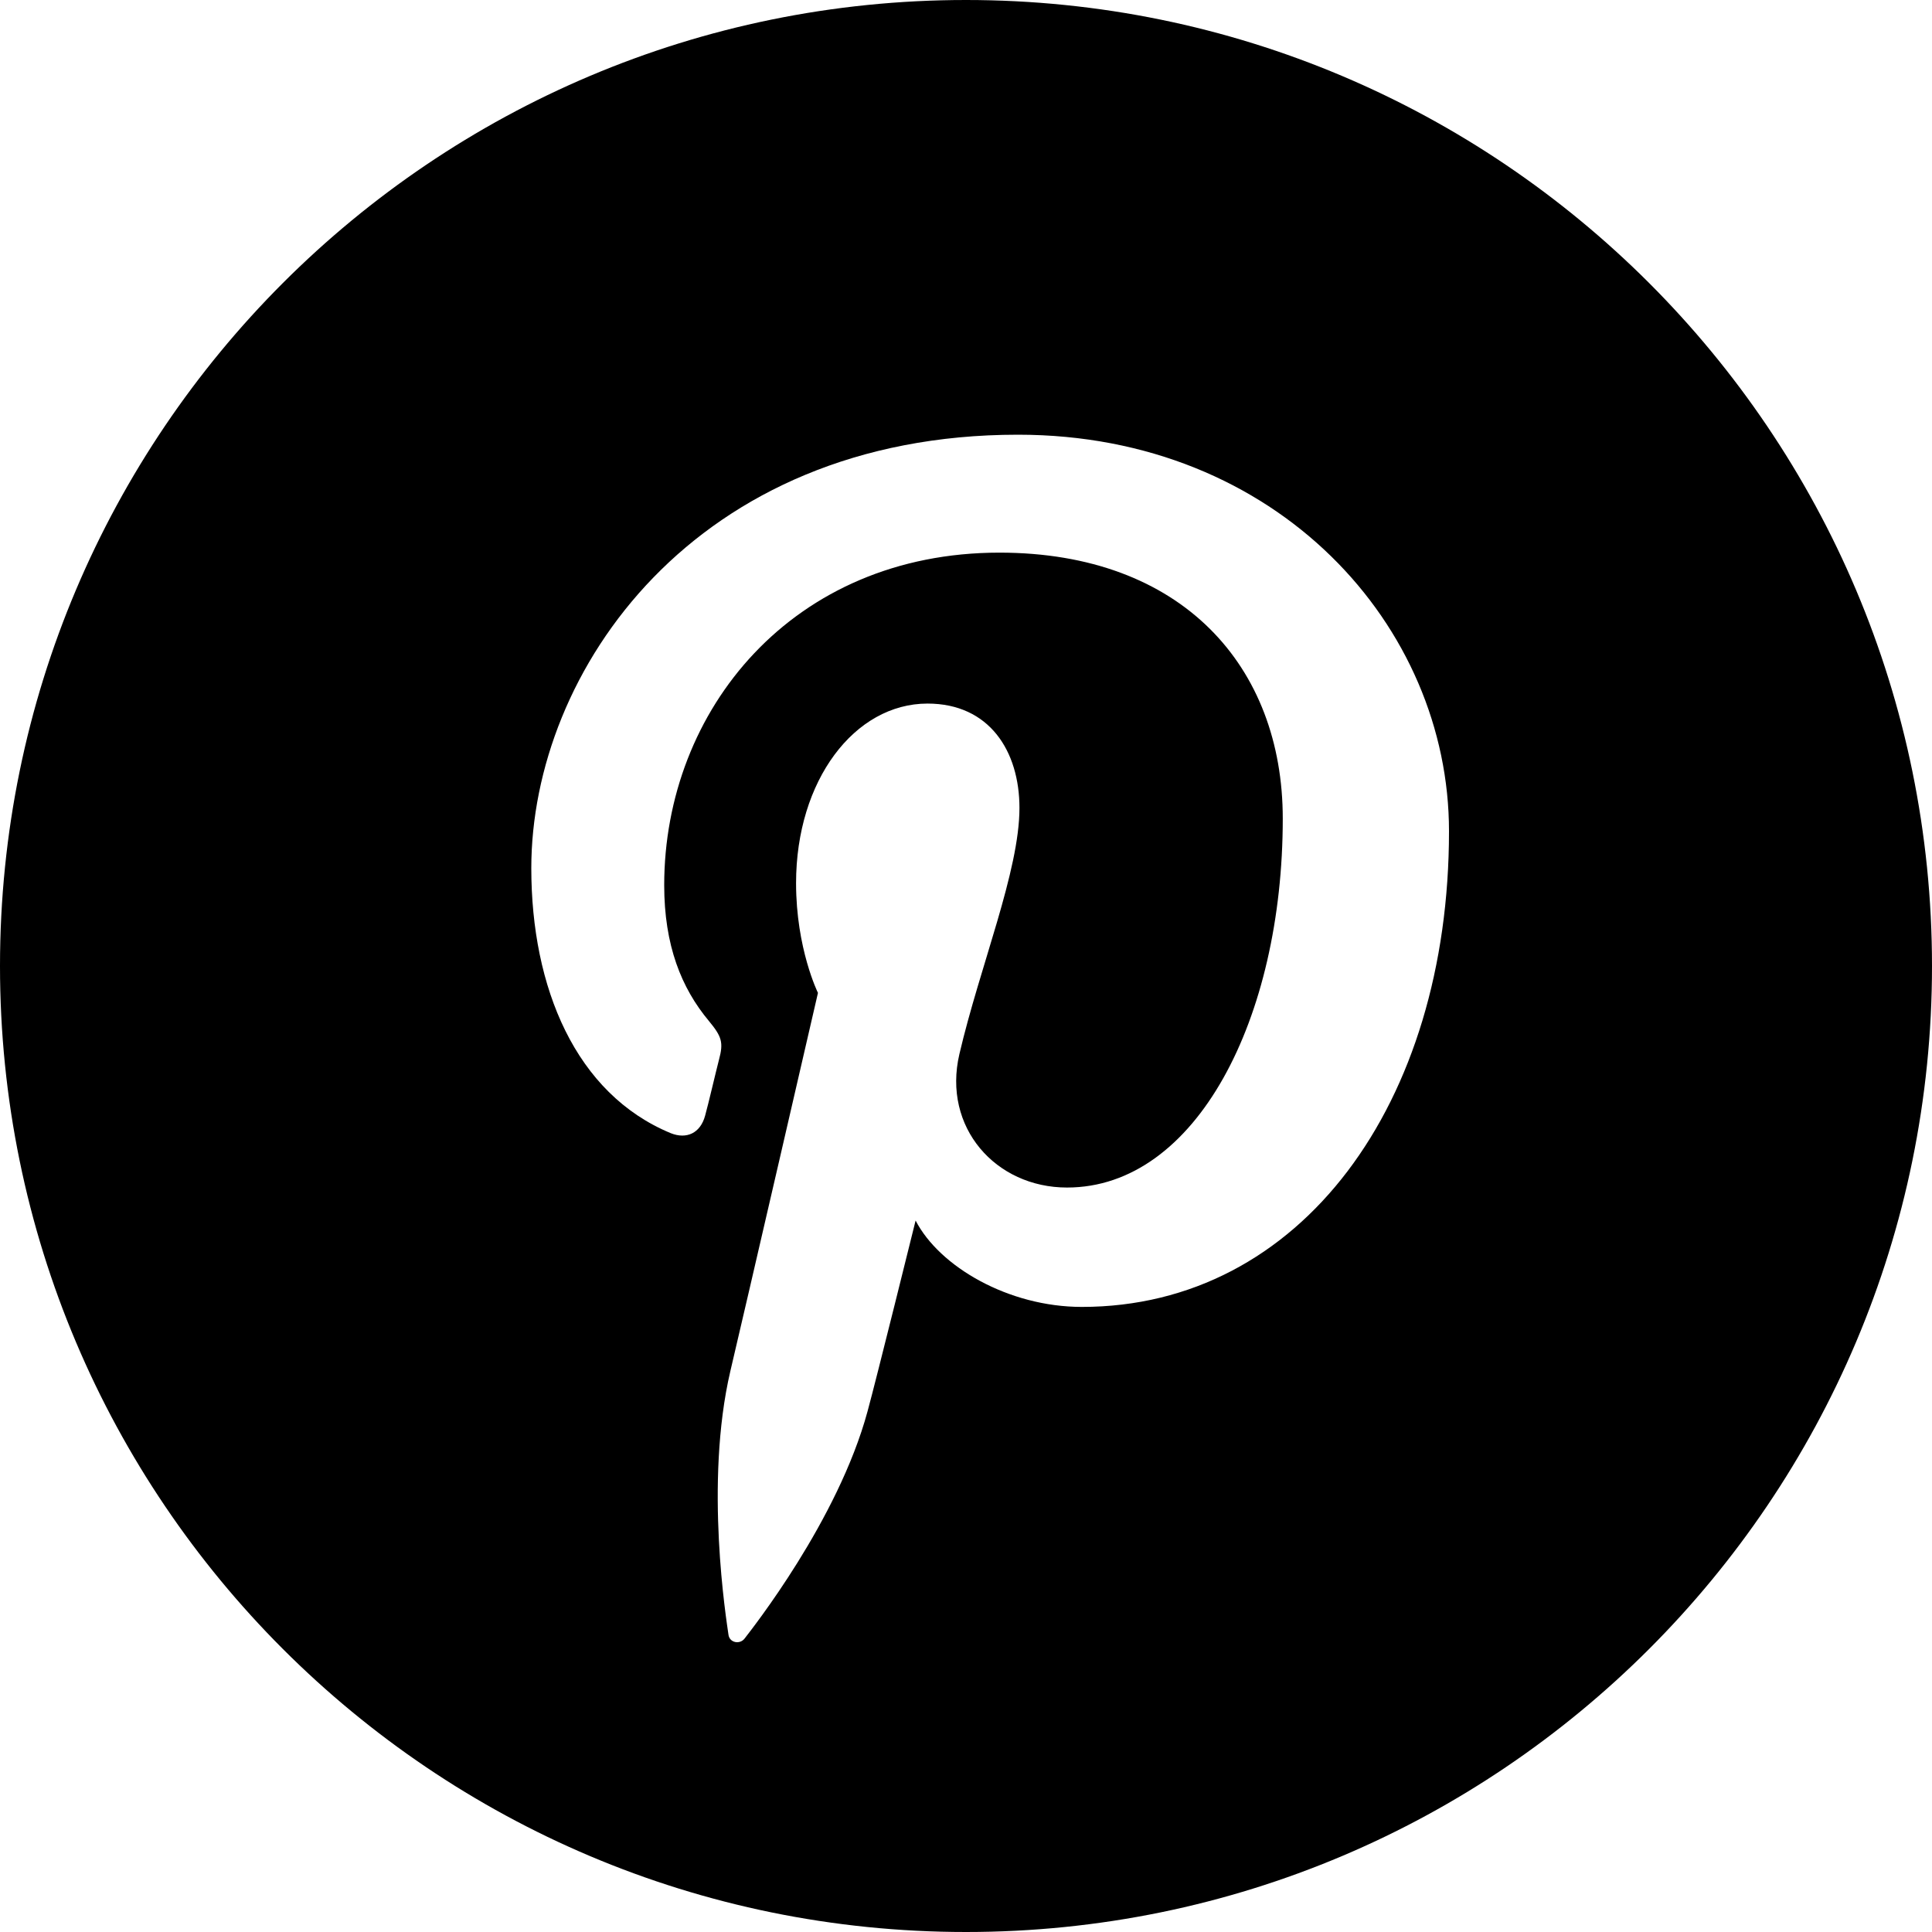 <?xml version="1.0" encoding="UTF-8"?>
<svg width="24px" height="24px" viewBox="0 0 24 24" version="1.1" xmlns="http://www.w3.org/2000/svg" xmlns:xlink="http://www.w3.org/1999/xlink">
    <title>pinterest-icon</title>
    <g id="pinterest-icon" stroke="none" stroke-width="1" fill="none" fill-rule="evenodd">
        <path d="M12,0 C18.627,0 24,5.373 24,12 C24,18.627 18.627,24 12,24 C5.373,24 0,18.627 0,12 C0,5.373 5.373,0 12,0 Z M12.646,5.4 C8.629,5.4 6.6,8.336 6.6,10.785 C6.6,12.268 7.15,13.588 8.333,14.077 C8.529,14.155 8.7,14.077 8.759,13.86 C8.801,13.709 8.889,13.329 8.931,13.166 C8.99,12.949 8.966,12.877 8.807,12.684 C8.464,12.274 8.251,11.743 8.251,10.996 C8.251,8.819 9.848,6.865 12.415,6.865 C14.687,6.865 15.935,8.282 15.935,10.169 C15.935,12.654 14.859,14.752 13.255,14.752 C12.368,14.752 11.705,14.004 11.918,13.094 C12.173,12.002 12.664,10.821 12.664,10.037 C12.664,9.331 12.291,8.74 11.522,8.74 C10.617,8.74 9.889,9.693 9.889,10.971 C9.889,11.785 10.161,12.334 10.161,12.334 C10.161,12.334 9.239,16.332 9.073,17.031 C8.747,18.424 9.026,20.137 9.049,20.305 C9.061,20.408 9.191,20.432 9.25,20.354 C9.333,20.245 10.41,18.888 10.777,17.532 C10.883,17.146 11.374,15.162 11.374,15.162 C11.67,15.735 12.528,16.235 13.439,16.235 C16.16,16.235 18,13.709 18,10.326 C18,7.782 15.876,5.4 12.646,5.4 Z" id="Combined-Shape" fill="#000000"></path>
    </g>
</svg>